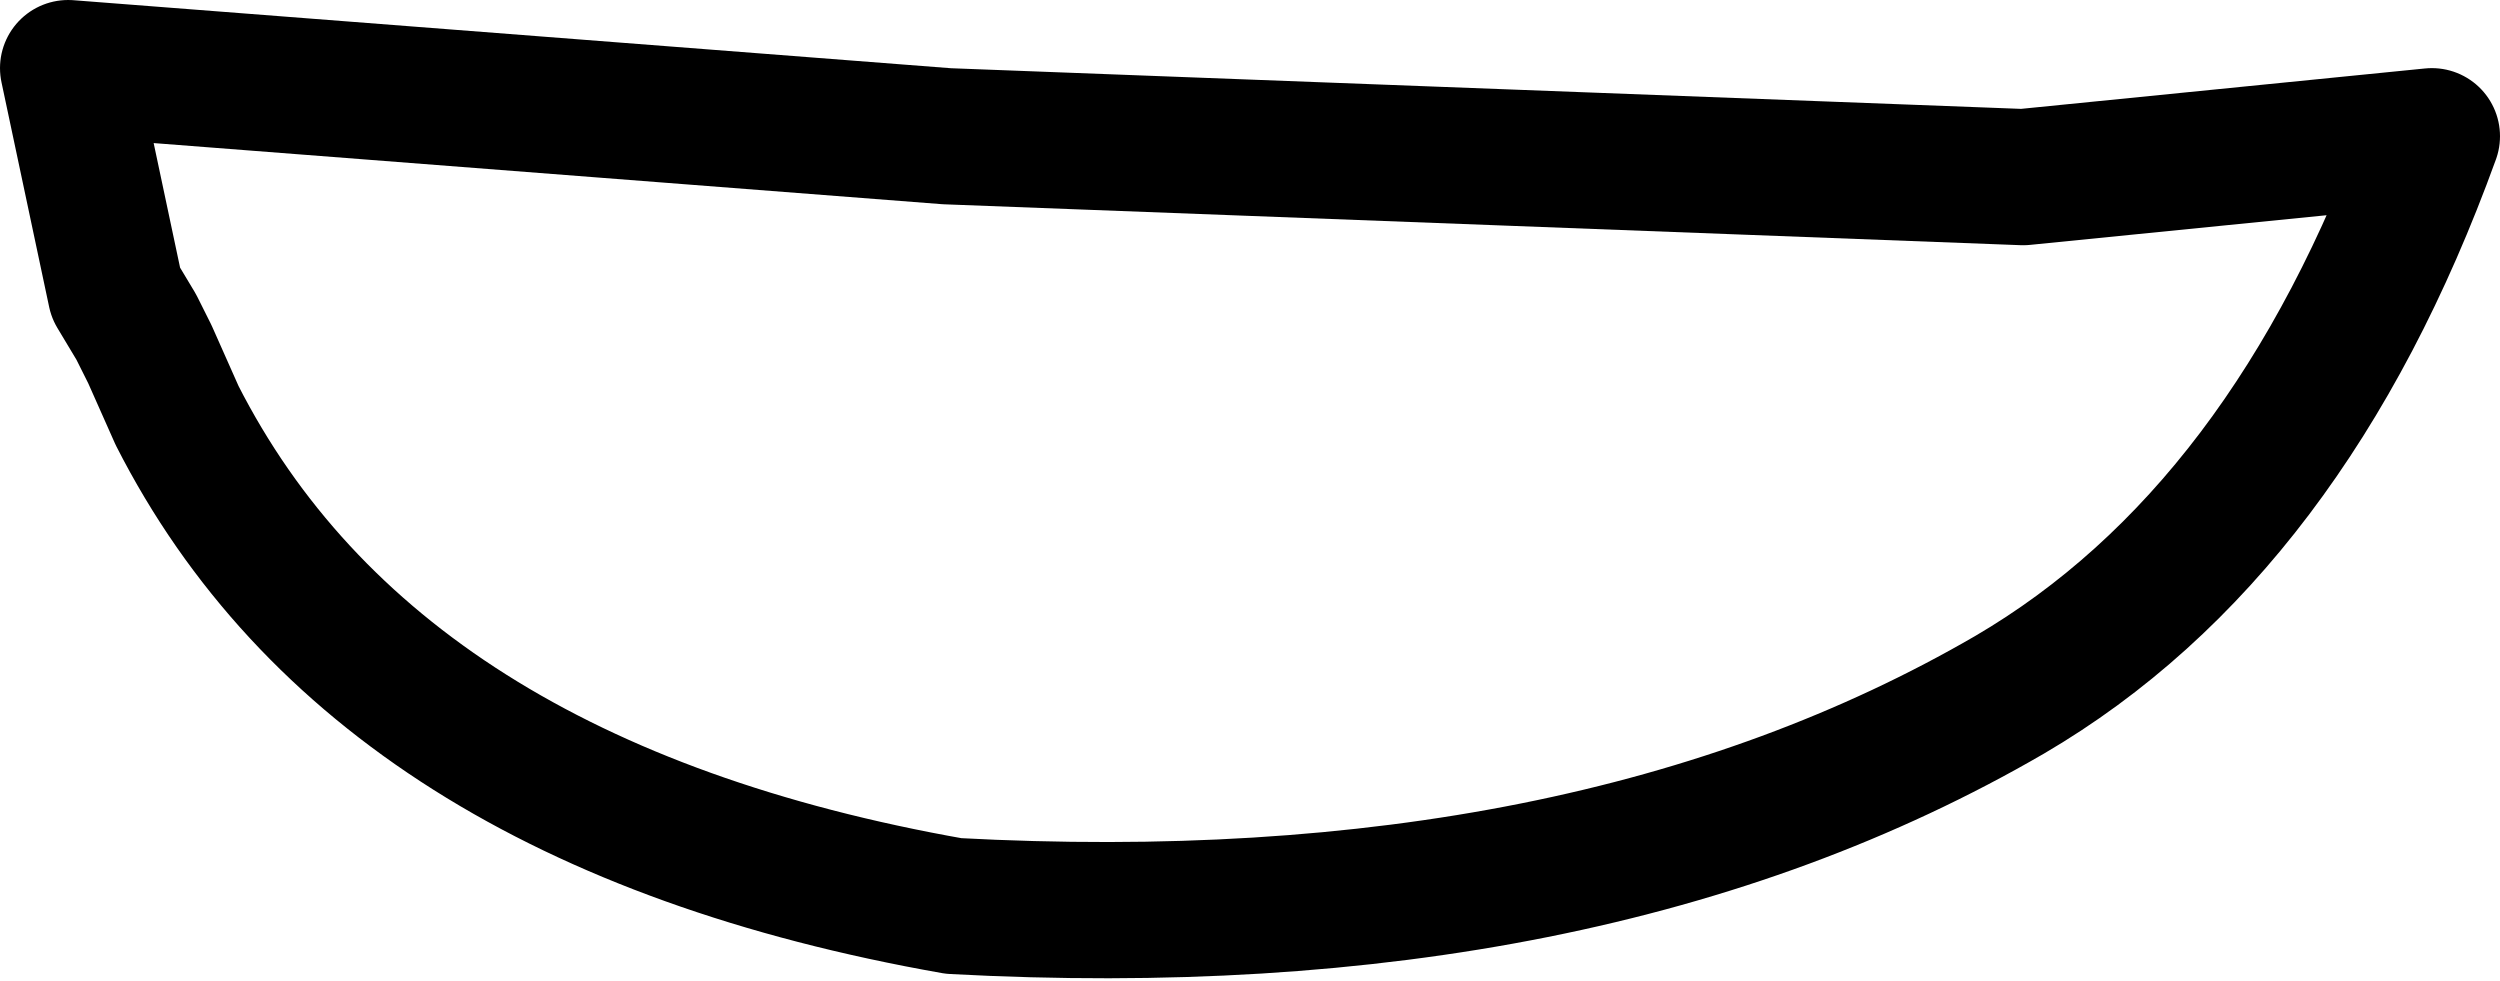 <?xml version="1.0" encoding="UTF-8" standalone="no"?>
<svg xmlns:xlink="http://www.w3.org/1999/xlink" height="7.2px" width="18.35px" xmlns="http://www.w3.org/2000/svg">
  <g transform="matrix(1.0, 0.0, 0.0, 1.0, 9.2, 3.6)">
    <path d="M-8.1 -1.0 L-7.9 -0.55 -7.95 -0.55 -8.1 -1.0" fill="#bdbdbd" fill-rule="evenodd" stroke="none"/>
    <path d="M-7.9 -0.55 Q-6.45 2.3 -2.2 3.05 2.45 3.3 5.55 1.5 7.6 0.3 8.65 -2.6 L5.65 -2.3 -2.25 -2.6 -8.7 -3.1 -8.35 -1.45 -8.2 -1.2 -8.15 -1.1 -8.1 -1.0 -7.9 -0.55 Z" fill="none" stroke="#000000" stroke-linecap="round" stroke-linejoin="round" stroke-width="1.0"/>
  </g>
</svg>
